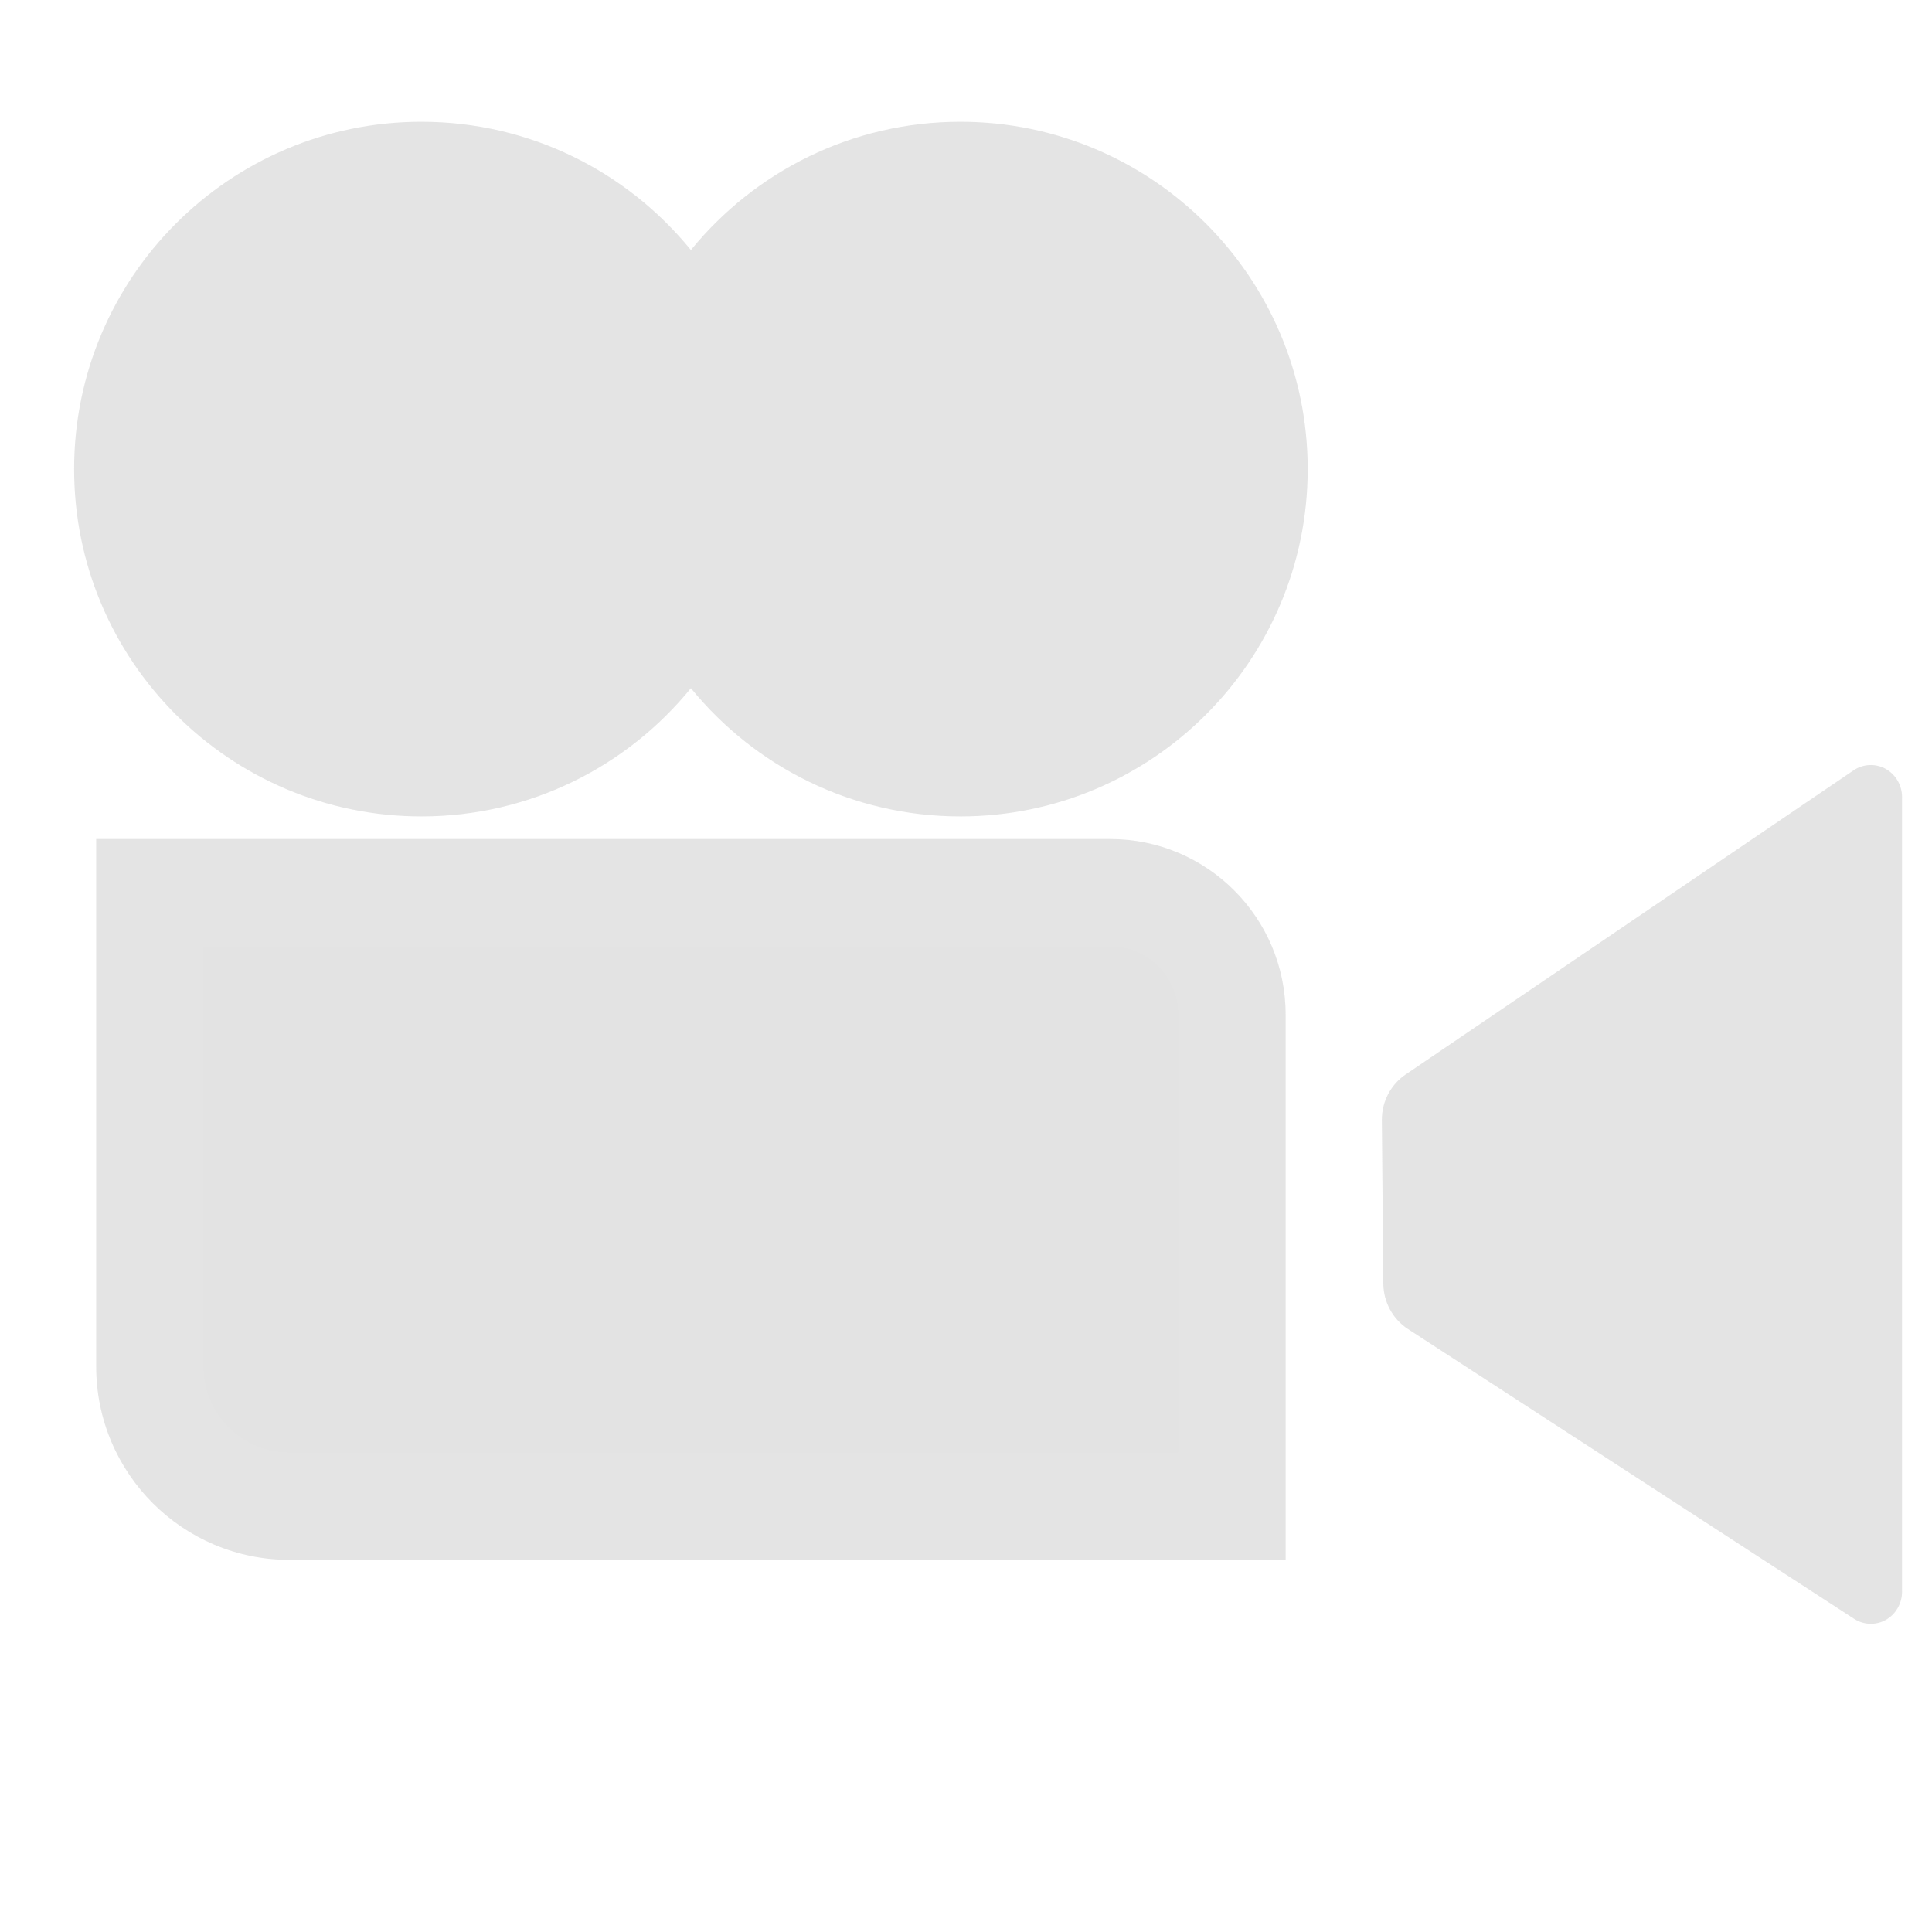 <svg xmlns="http://www.w3.org/2000/svg" viewBox="0 0 36 36">
 <defs>
  <style id="current-color-scheme" type="text/css">
   .ColorScheme-Text { color:#dfdfdf; } .ColorScheme-Highlight { color:#4285f4; } .ColorScheme-NeutralText { color:#ff9800; } .ColorScheme-PositiveText { color:#4caf50; } .ColorScheme-NegativeText { color:#f44336; }
  </style>
 </defs>
  <path style="fill:currentColor" class="ColorScheme-Text" fill-opacity=".2" d="m3.792 17.634v7.829c0 .886.718 1.603 1.604 1.603h16.56v-8.161c0-.702-.568-1.271-1.27-1.271z"/>
  <path style="fill:currentColor" class="ColorScheme-Text" fill-opacity=".85" d="m35.442 14.852v14.808c0 .218-.116.418-.301.524-.186.104-.413.097-.591-.019-2.007-1.303-6.816-4.426-8.314-5.4-.284-.184-.457-.503-.46-.847-.008-.793-.02-2.249-.027-3.042-.004-.343.163-.665.442-.854 1.493-1.014 6.327-4.294 8.348-5.668.179-.121.408-.131.597-.028.188.105.306.306.306.526zm-14.756.782h-18.894v9.829c0 1.99 1.614 3.603 3.604 3.603h18.56v-10.161c0-1.806-1.464-3.271-3.27-3.271zm-16.894 2v7.829c0 .886.718 1.603 1.604 1.603h16.56v-8.161c0-.702-.568-1.271-1.27-1.271zm9.082-12.975c1.187-1.458 2.996-2.39 5.021-2.39 3.572 0 6.472 2.9 6.472 6.472s-2.9 6.472-6.472 6.472c-2.025 0-3.834-.932-5.021-2.39-1.187 1.458-2.996 2.39-5.021 2.39-3.572 0-6.472-2.9-6.472-6.472s2.9-6.472 6.472-6.472c2.025 0 3.834.932 5.021 2.39z"/>
</svg>
